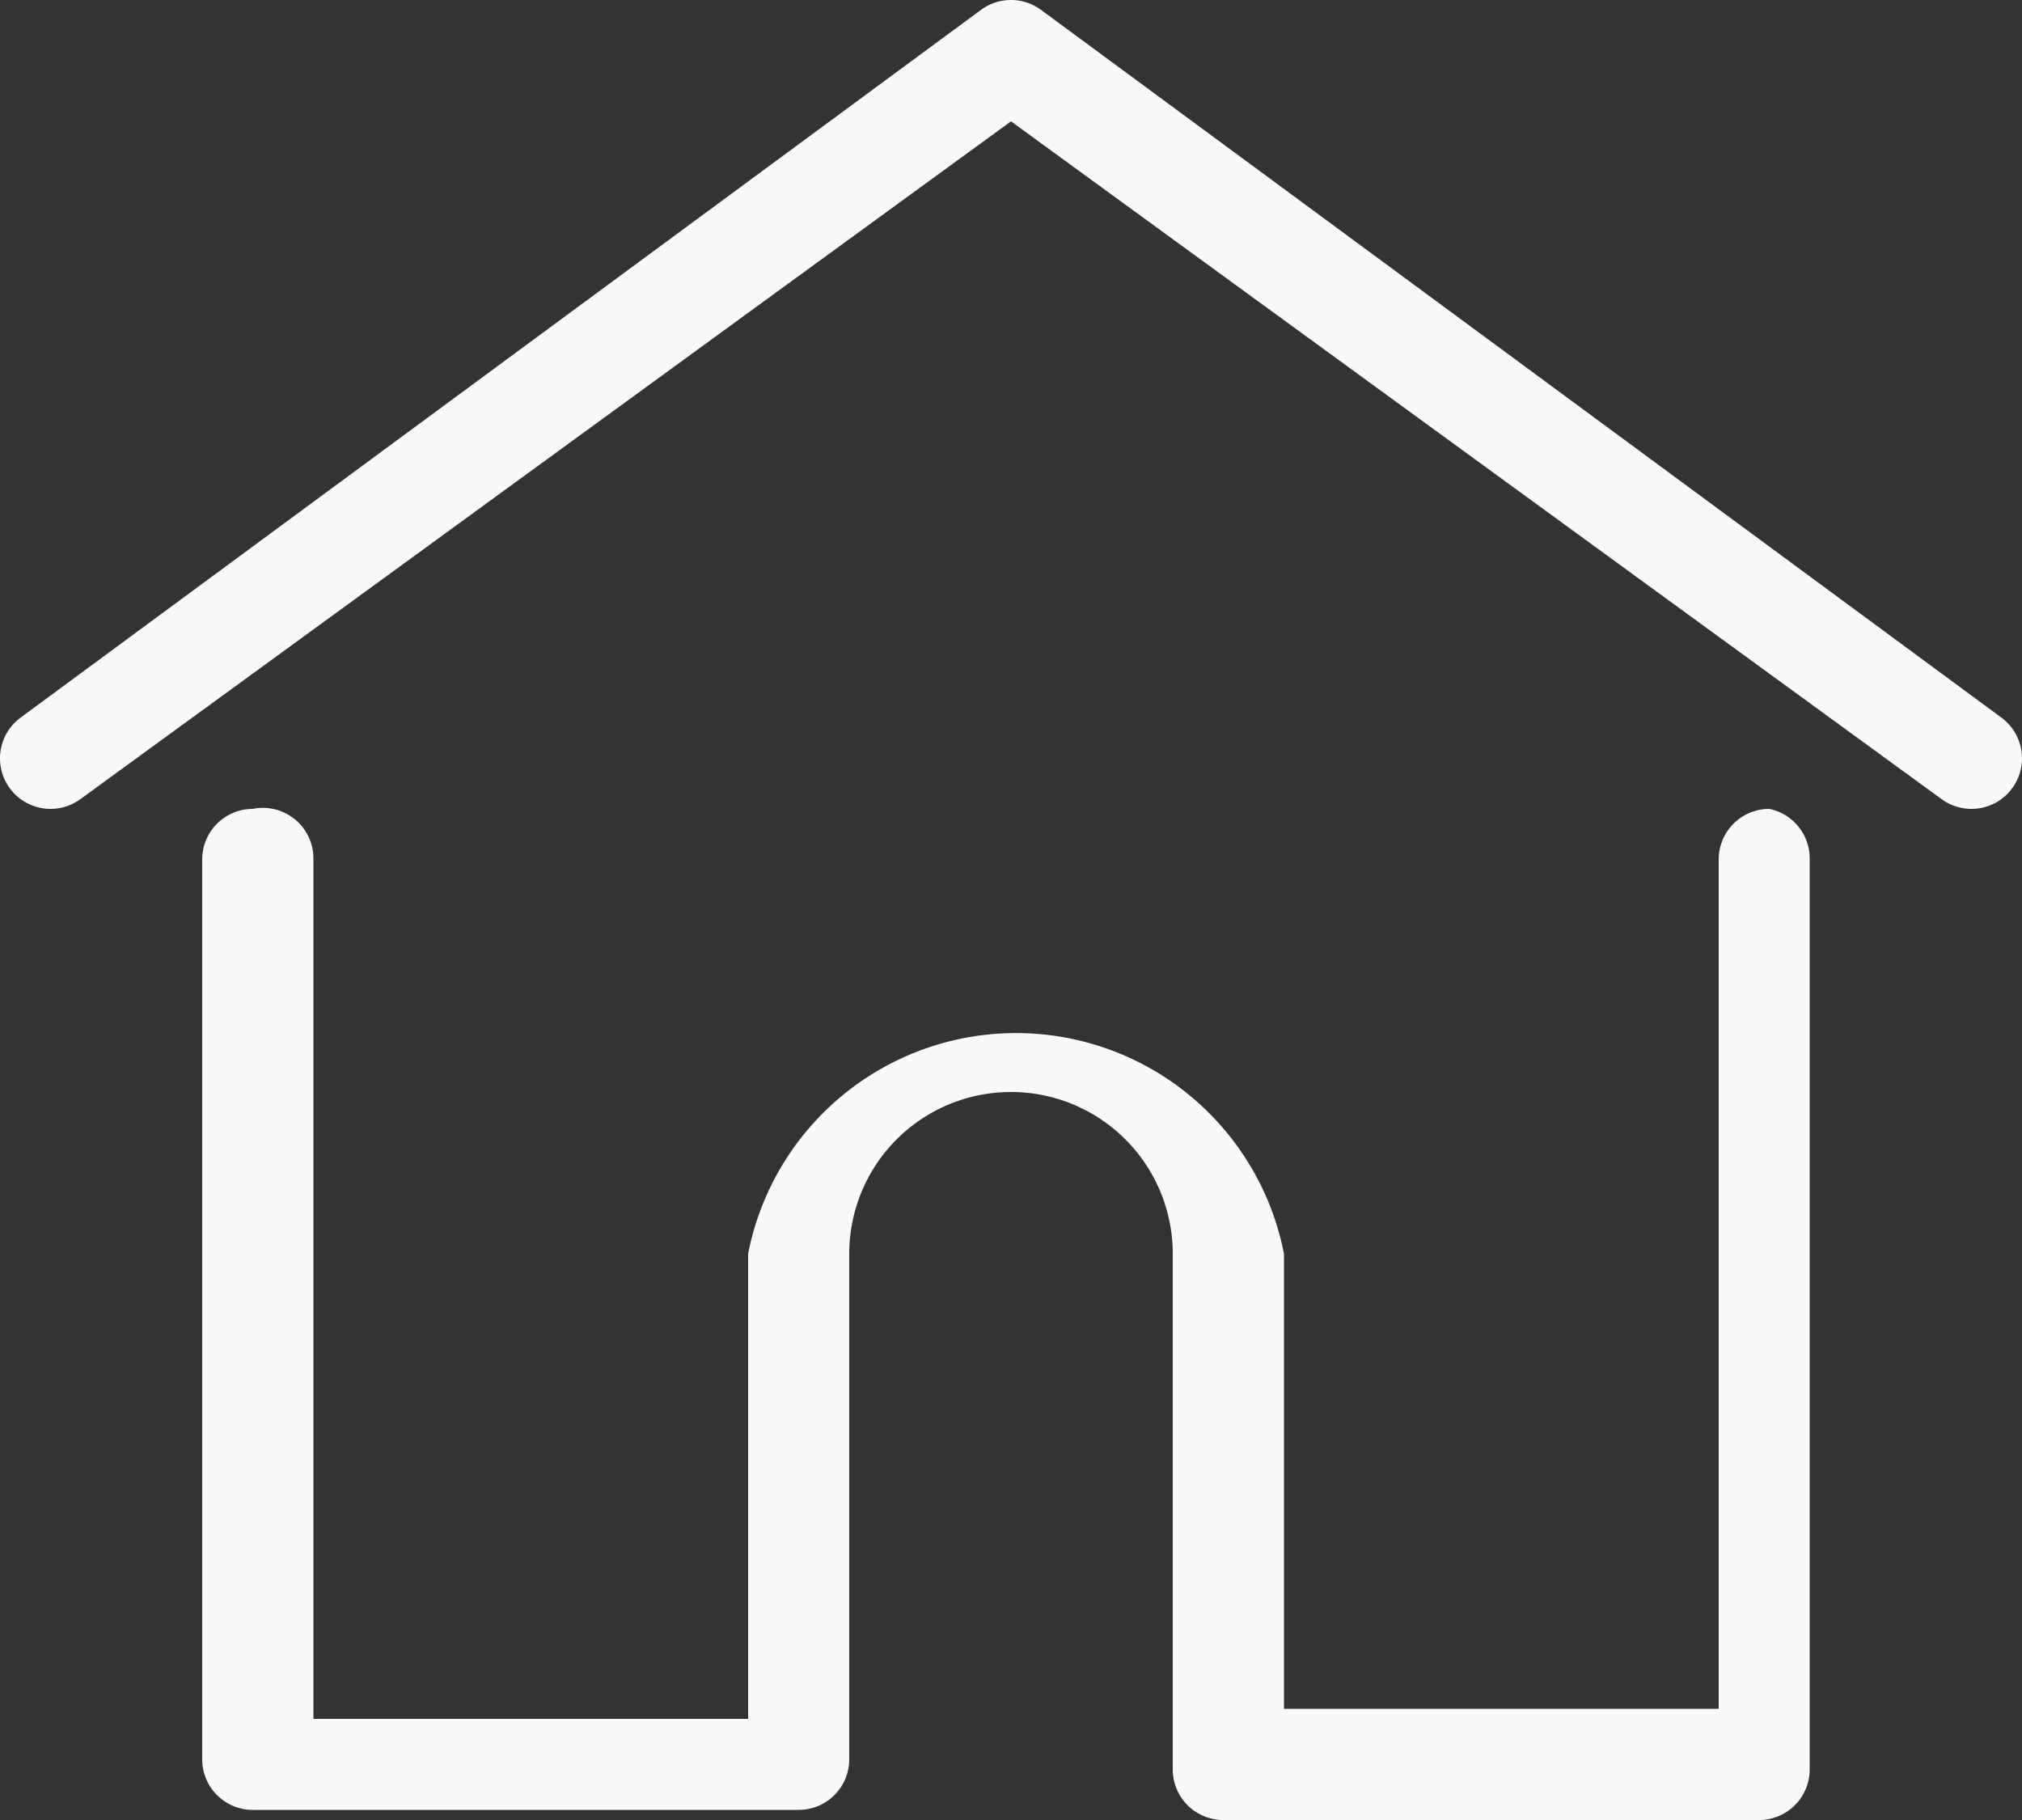 <svg xmlns="http://www.w3.org/2000/svg" viewBox="0 0 20 18"><rect x="0" y="0" width="20" height="18" fill="#333333" stroke="none"/><path fill="#f8f9fb" d="M19.8,7.1l-9.5-7a0.5,0.5,0,0,0-.6,0l-9.5,7a0.5,0.5,0,1,0,.6.8L10,1.2l9.2,6.7a0.5,0.5,0,0,0,.7-0.1h0A0.5,0.5,0,0,0,19.8,7.1Z"/><path fill="#f8f9fb" d="M17.5,8a0.5,0.5,0,0,0-.5.5h0v8.4H12.7V12.4a2.7,2.7,0,0,0-5.3,0v4.6H3.1V8.5A0.5,0.5,0,0,0,2.5,8h0a0.5,0.5,0,0,0-.5.5H2v8.9a0.5,0.5,0,0,0,.5.5H7.9a0.5,0.5,0,0,0,.5-0.5h0V12.4a1.6,1.6,0,0,1,3.2,0v5.1h0a0.5,0.5,0,0,0,.5.5h5.3a0.5,0.5,0,0,0,.5-0.5h0V8.5A0.5,0.5,0,0,0,17.5,8h0Z"/></svg>